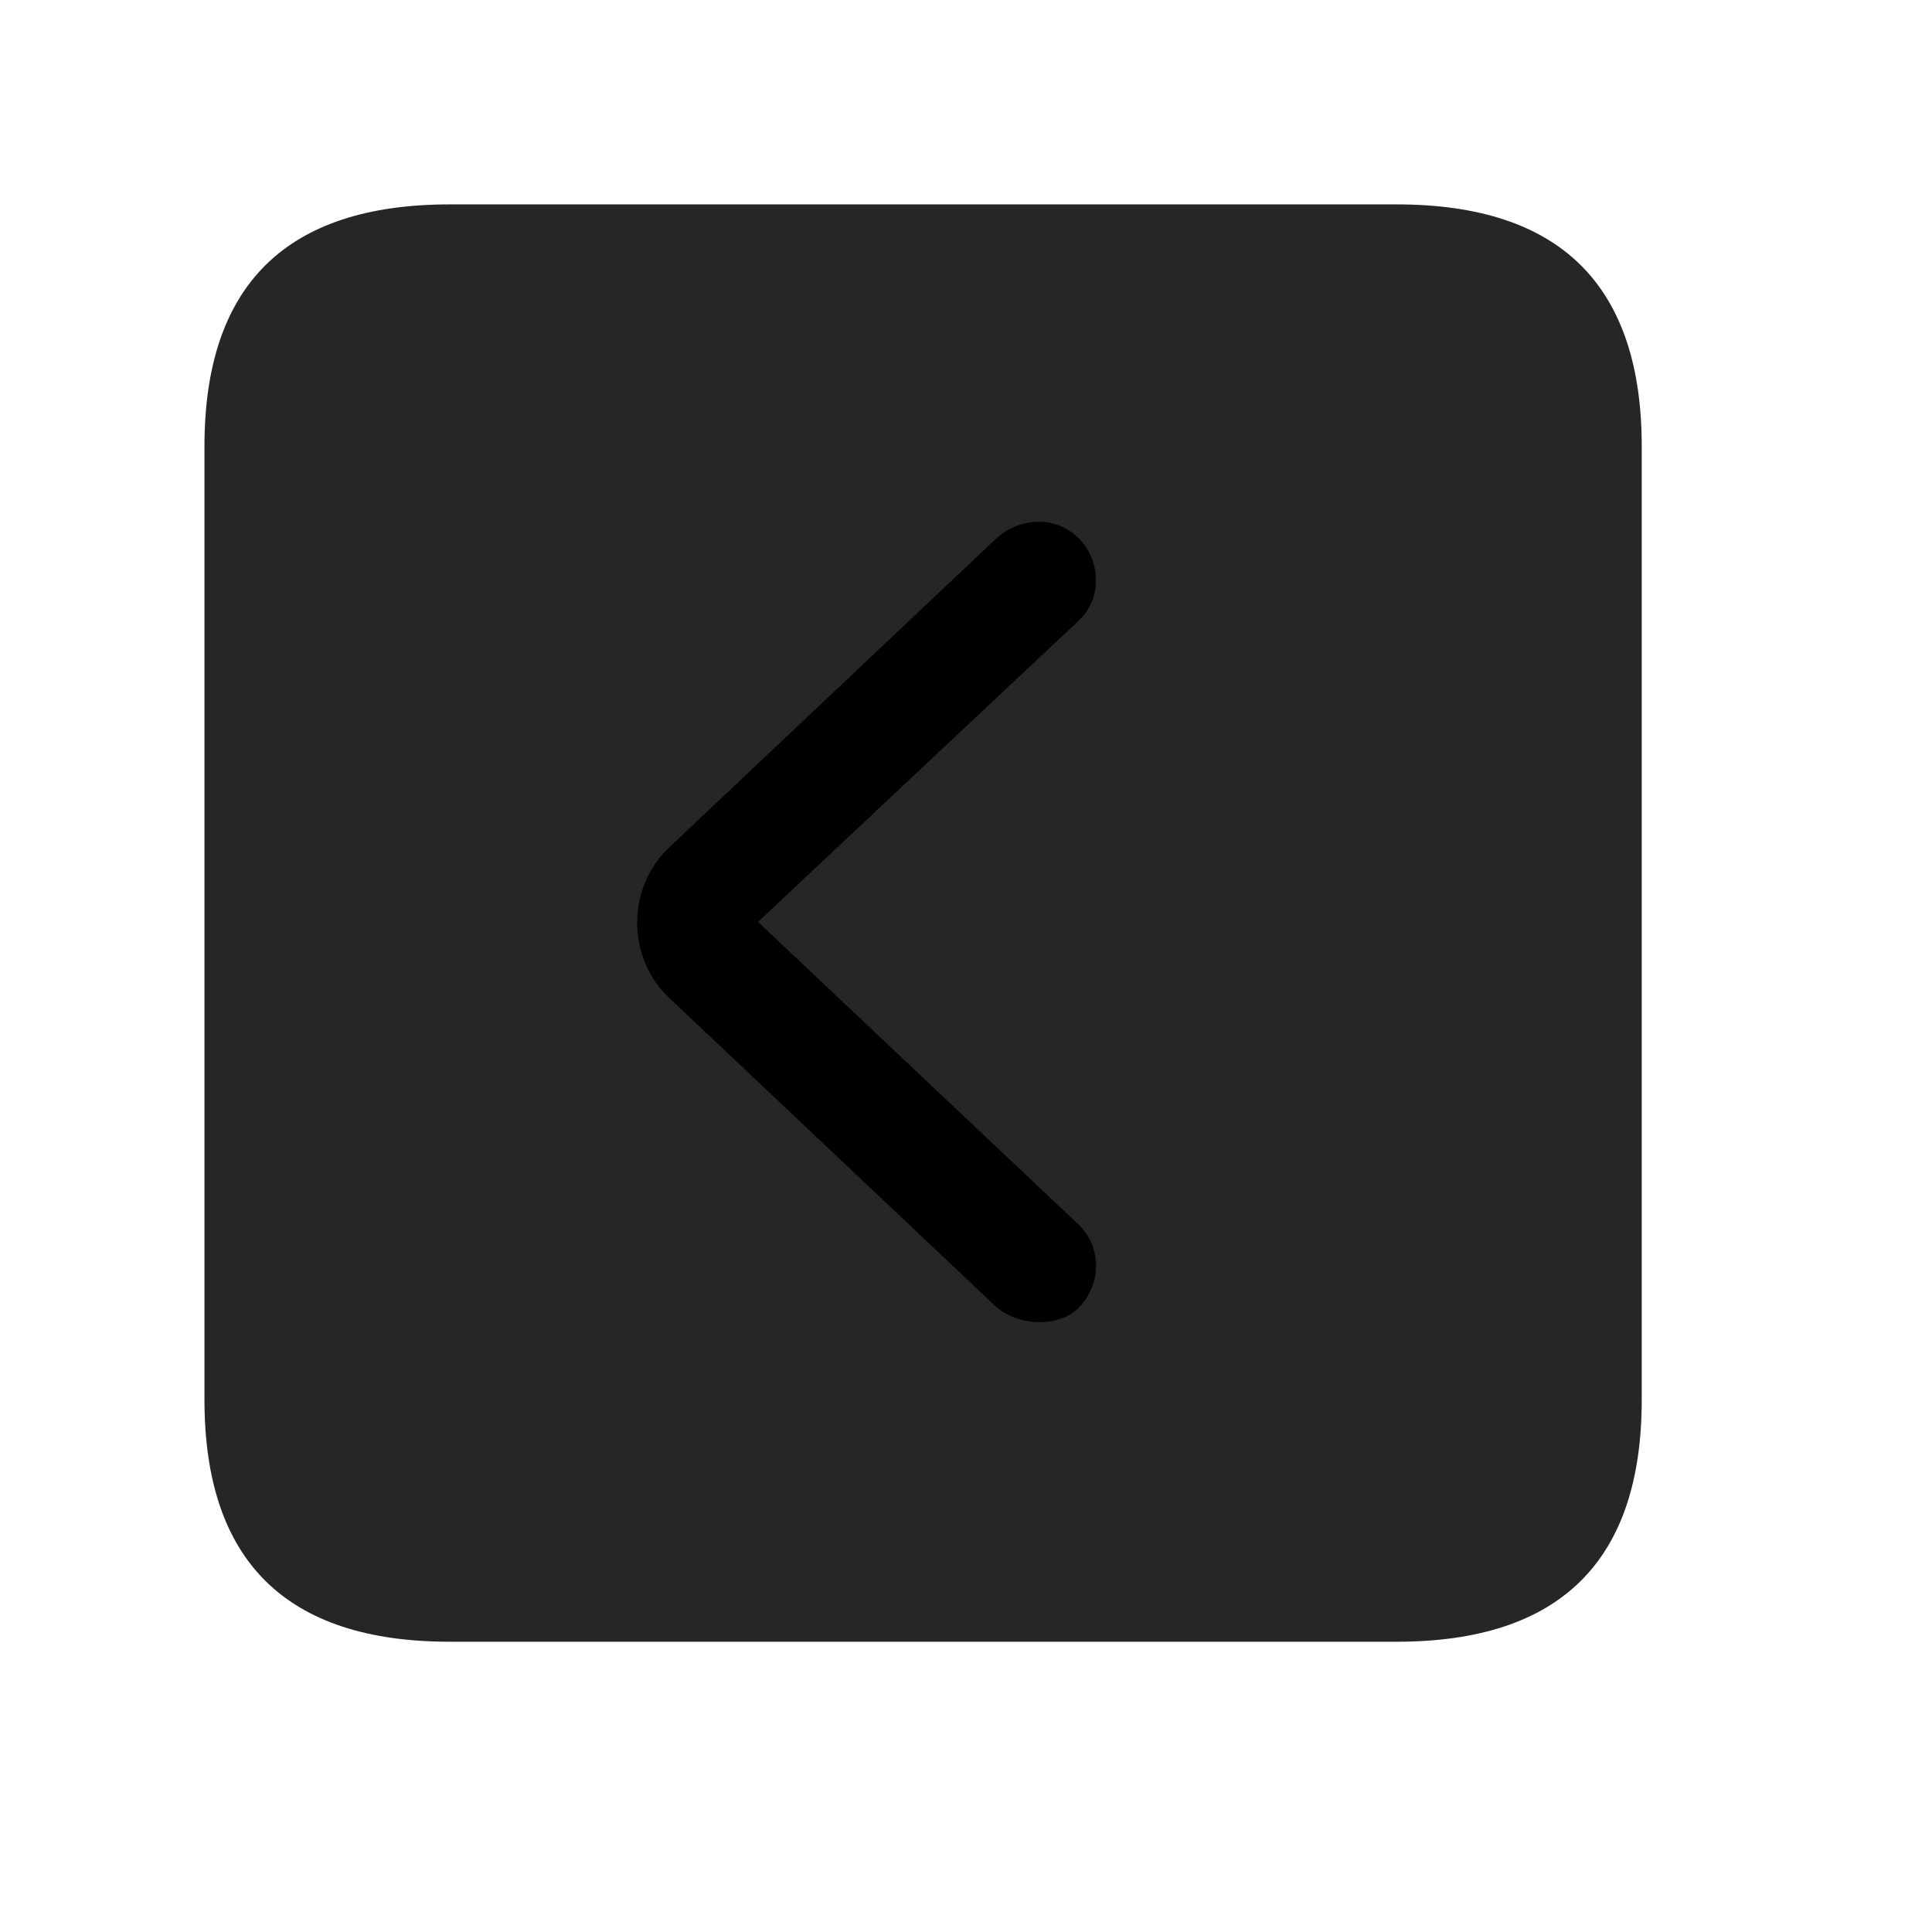 <svg width="29" height="29" viewBox="0 0 29 29" fill="currentColor" xmlns="http://www.w3.org/2000/svg">
<g clip-path="url(#clip0_2207_37289)">
<path d="M6.749 24.643H20.964C23.425 24.643 24.643 23.424 24.643 21.01V6.701C24.643 4.287 23.425 3.068 20.964 3.068H6.749C4.3 3.068 3.069 4.275 3.069 6.701V21.01C3.069 23.436 4.3 24.643 6.749 24.643Z" fill="currentColor" fill-opacity="0.85"/>
<path d="M16.183 19.639C15.878 19.932 15.268 19.908 14.94 19.604L10.065 14.998C9.397 14.389 9.397 13.31 10.065 12.701L14.94 8.096C15.304 7.756 15.843 7.744 16.171 8.061C16.534 8.4 16.546 8.986 16.194 9.314L11.378 13.838L16.194 18.385C16.534 18.713 16.546 19.275 16.183 19.639Z" fill="currentColor"/>
</g>
<defs>
<clipPath id="clip0_2207_37289">
<rect width="21.574" height="21.598" fill="currentColor" transform="translate(3.069 3.045)"/>
</clipPath>
</defs>
</svg>
